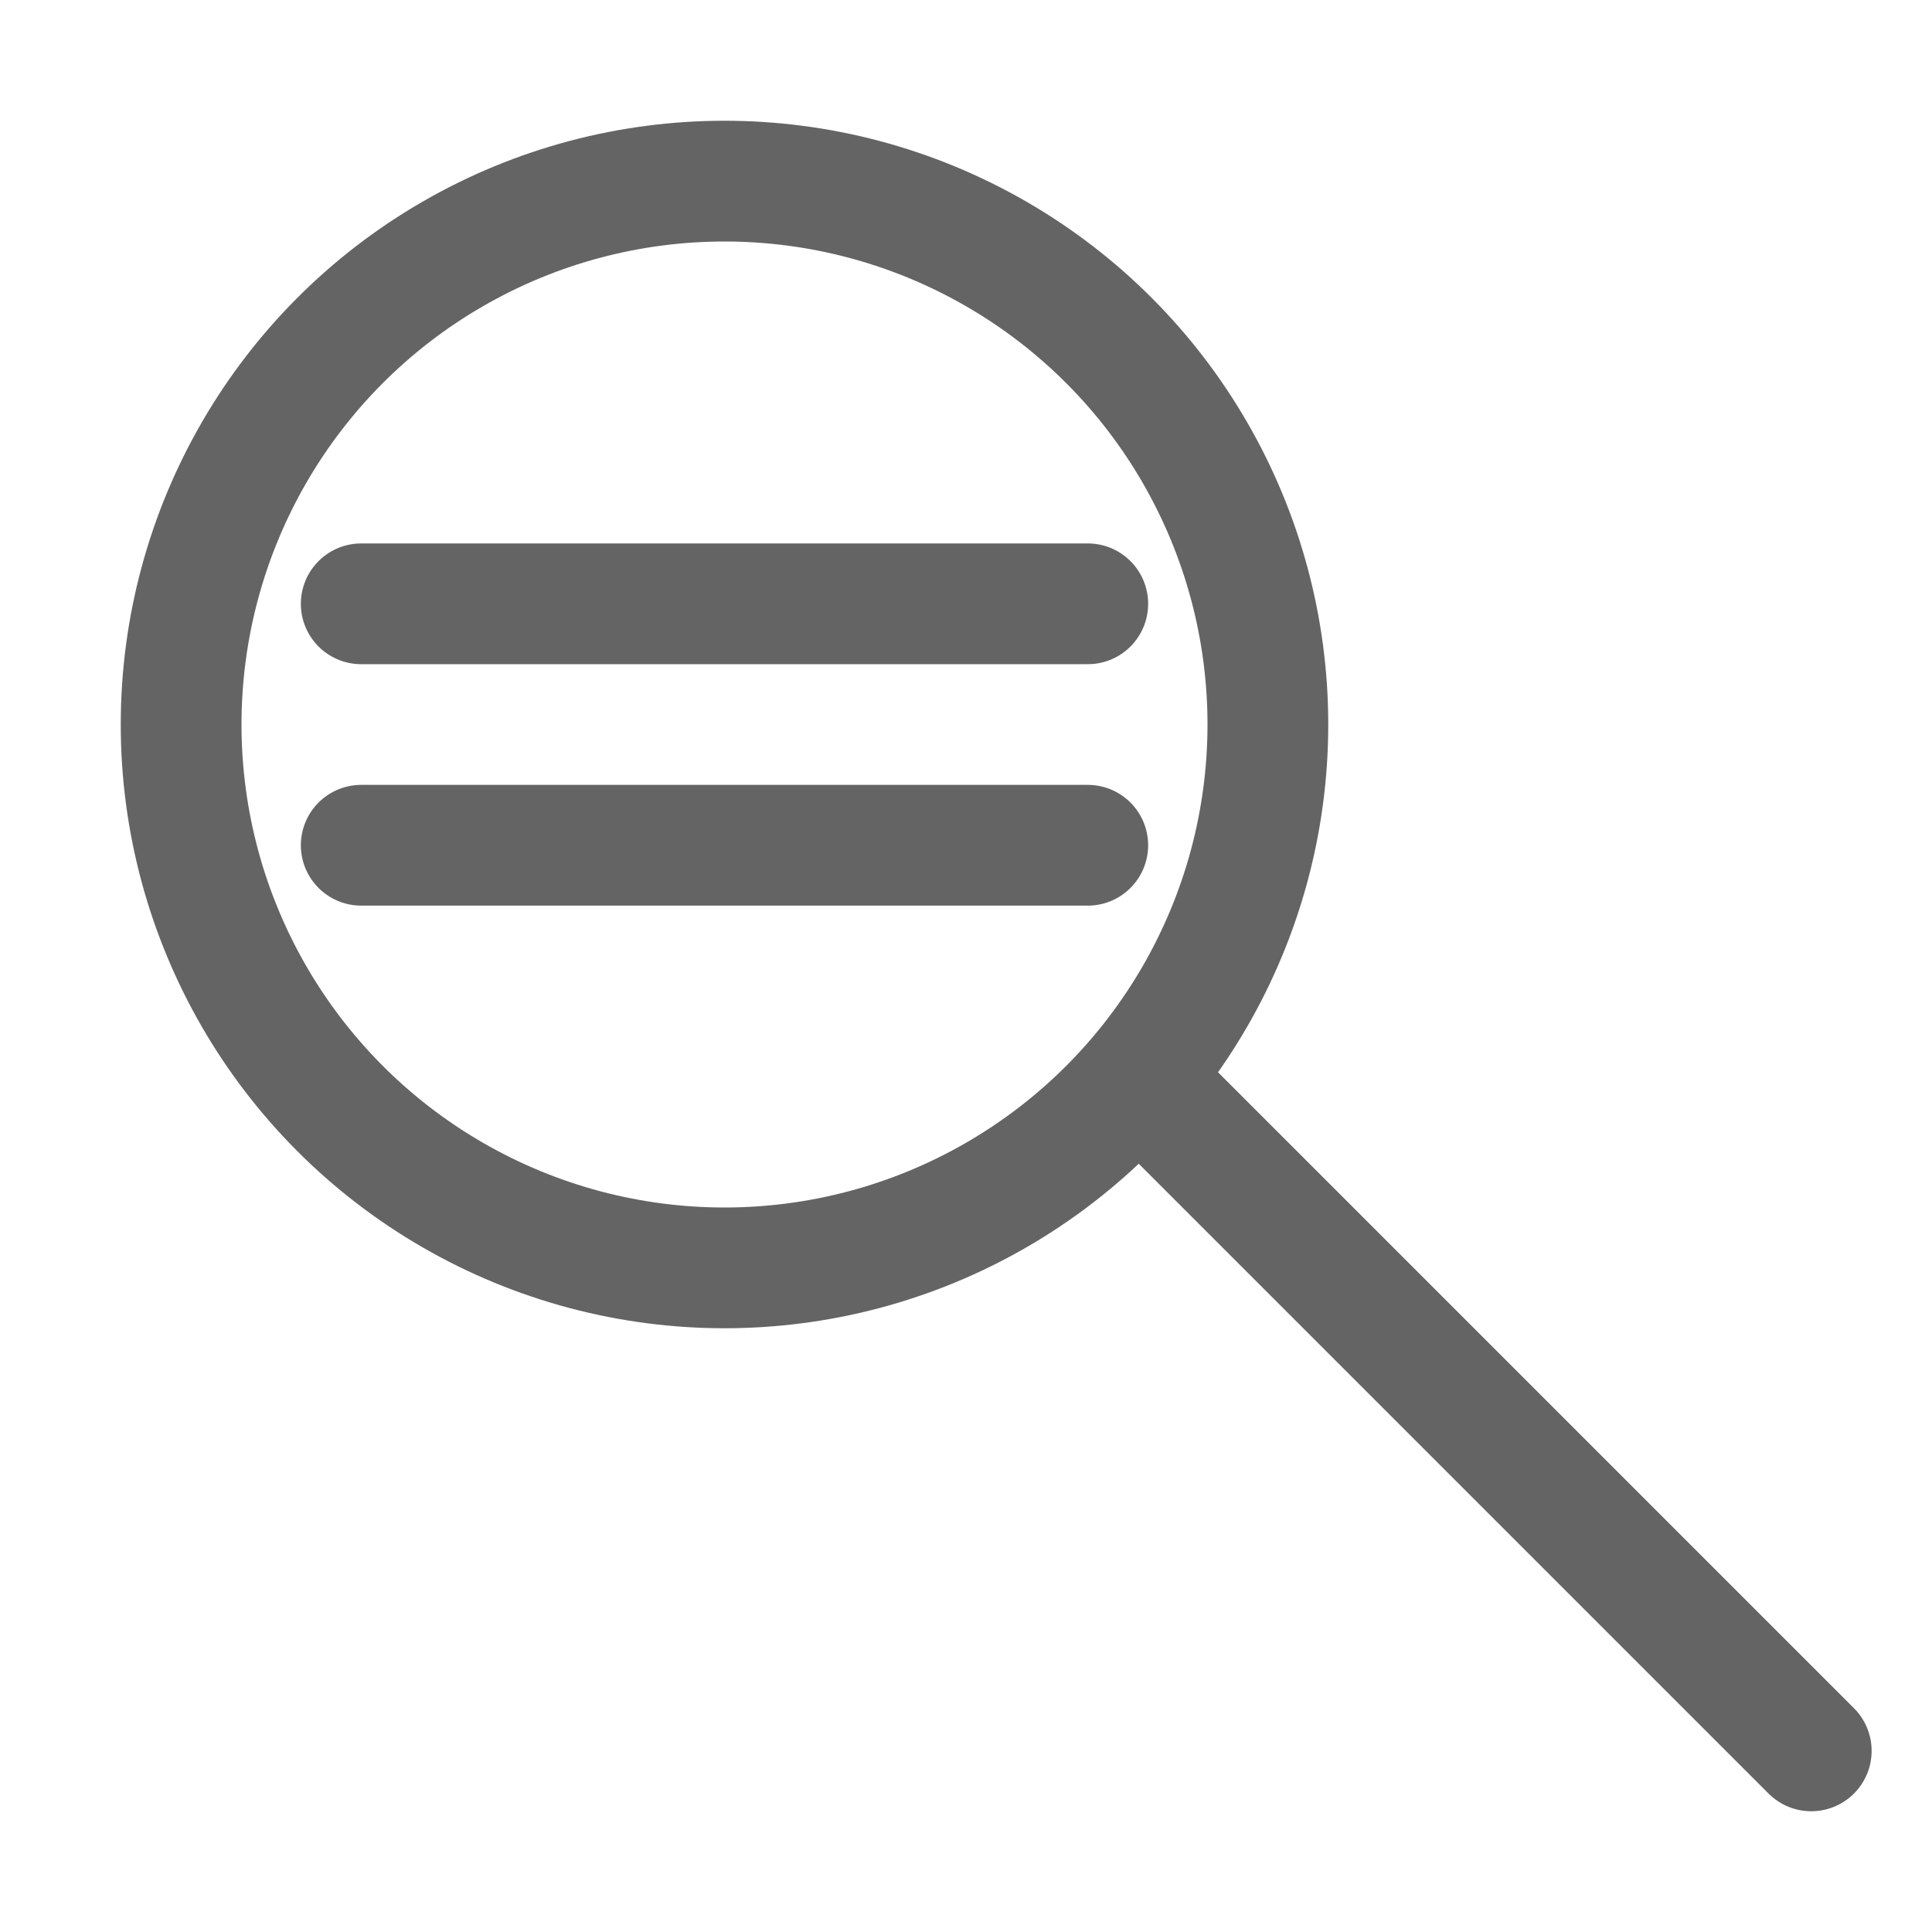 <svg height="32" viewBox="0 0 32 32" width="32" xmlns="http://www.w3.org/2000/svg"><g fill="none" stroke="#646464" stroke-linecap="round" stroke-linejoin="round" stroke-width="2"><circle cx="12" cy="12" r="9"/><path d="m19 18c11 11 11 11 11 11"/><path d="m5.983 10.001h12.034"/><path d="m5.983 14h12.034"/></g></svg>